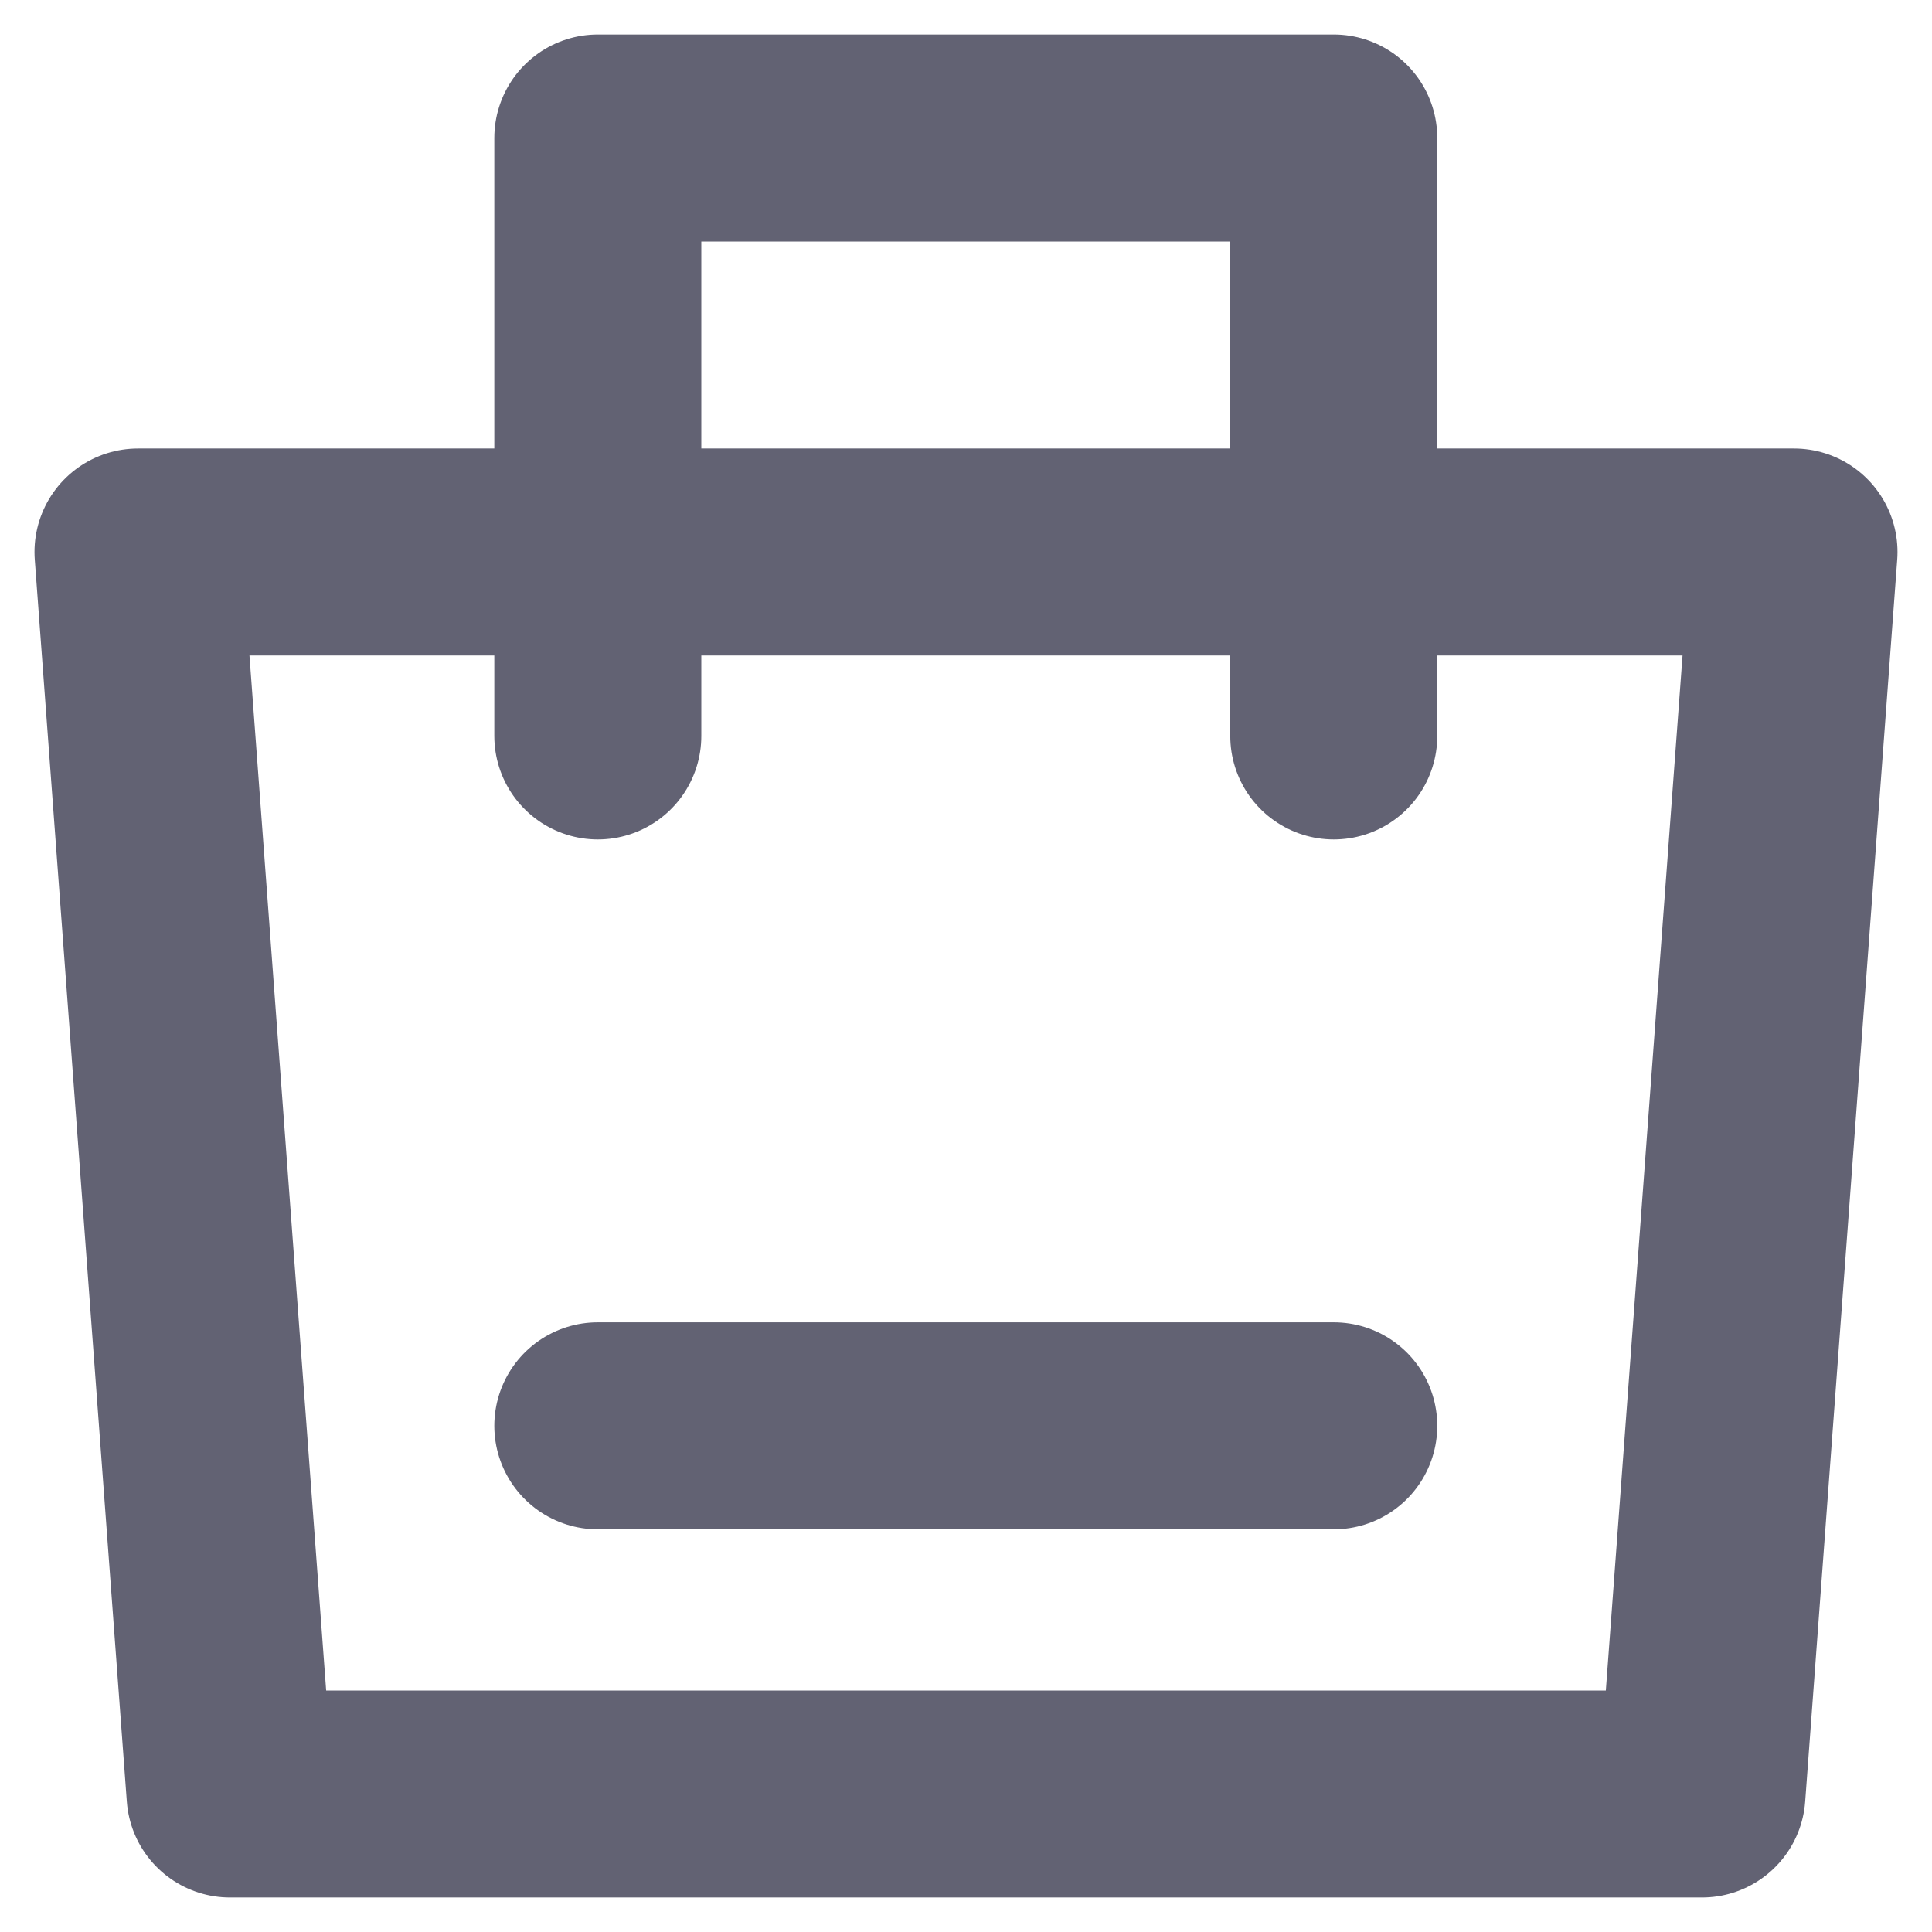 <svg width="14" height="14" viewBox="0 0 14 14" fill="none" xmlns="http://www.w3.org/2000/svg">
<path d="M1 4H13L12.333 13H1.667L1 4Z" stroke="#626273" stroke-width="1.5" stroke-linejoin="round"/>
<path d="M4.332 5.333V1H9.665V5.333" stroke="#626273" stroke-width="1.5" stroke-linecap="round" stroke-linejoin="round"/>
<path d="M4.332 10.332H9.665" stroke="#626273" stroke-width="1.5" stroke-linecap="round"/>
</svg>
